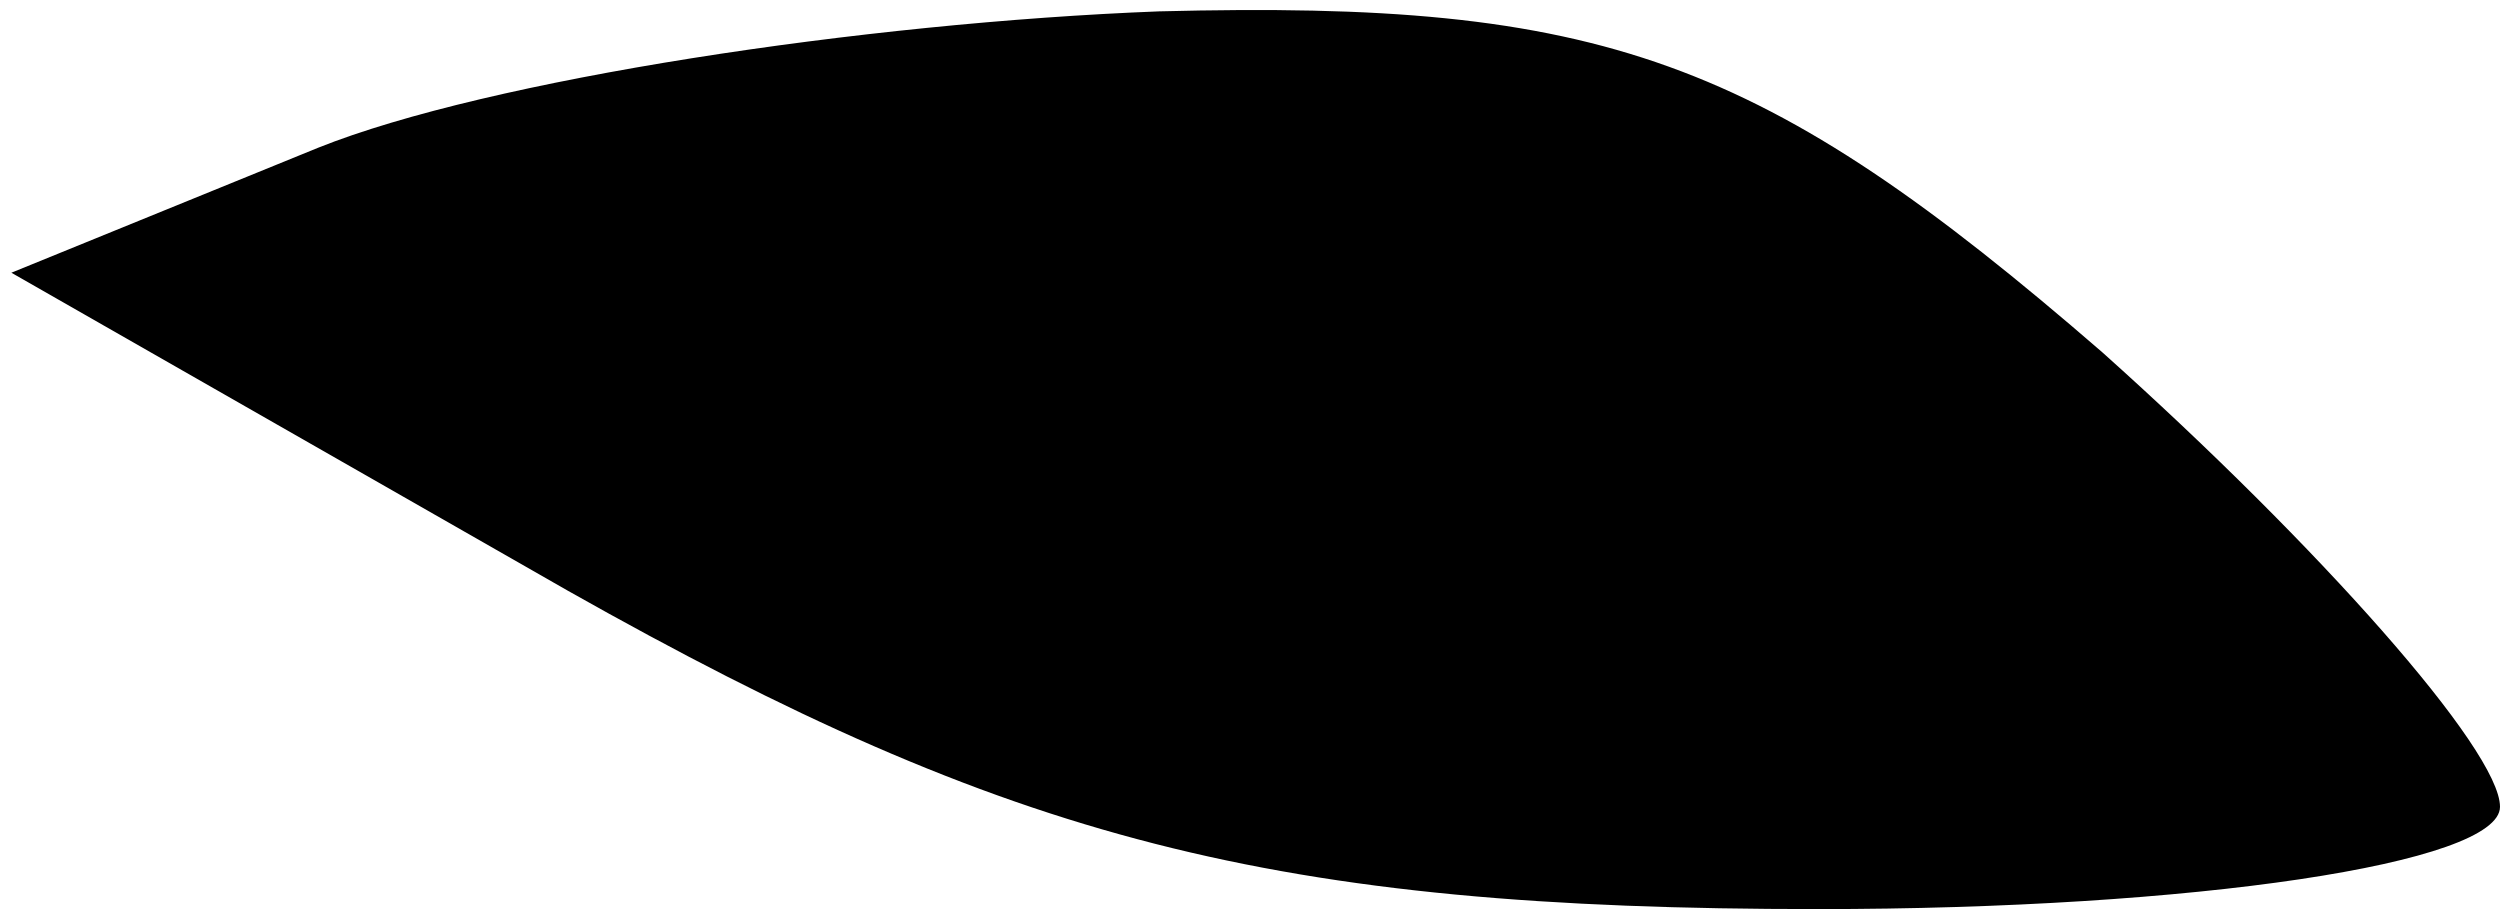 <?xml version="1.0" standalone="no"?>
<!DOCTYPE svg PUBLIC "-//W3C//DTD SVG 20010904//EN"
 "http://www.w3.org/TR/2001/REC-SVG-20010904/DTD/svg10.dtd">
<svg version="1.0" xmlns="http://www.w3.org/2000/svg"
 width="22pt" height="8pt" viewBox="0 0 22 8"
 preserveAspectRatio="xMidYMid meet">
<g transform="translate(0,8) scale(0.1,-0.1)"
fill="#000000" stroke="none">
<path fill="#000000" stroke="none" d="M28 67 l-27 -11 49 -28 c39 -22 62 -28
110 -28 33 0 60 4 60 9 0 5 -16 23 -35 40 -30 26 -44 31 -83 30 -26 -1 -59 -6
-74 -12z"/>
</g>
</svg>
